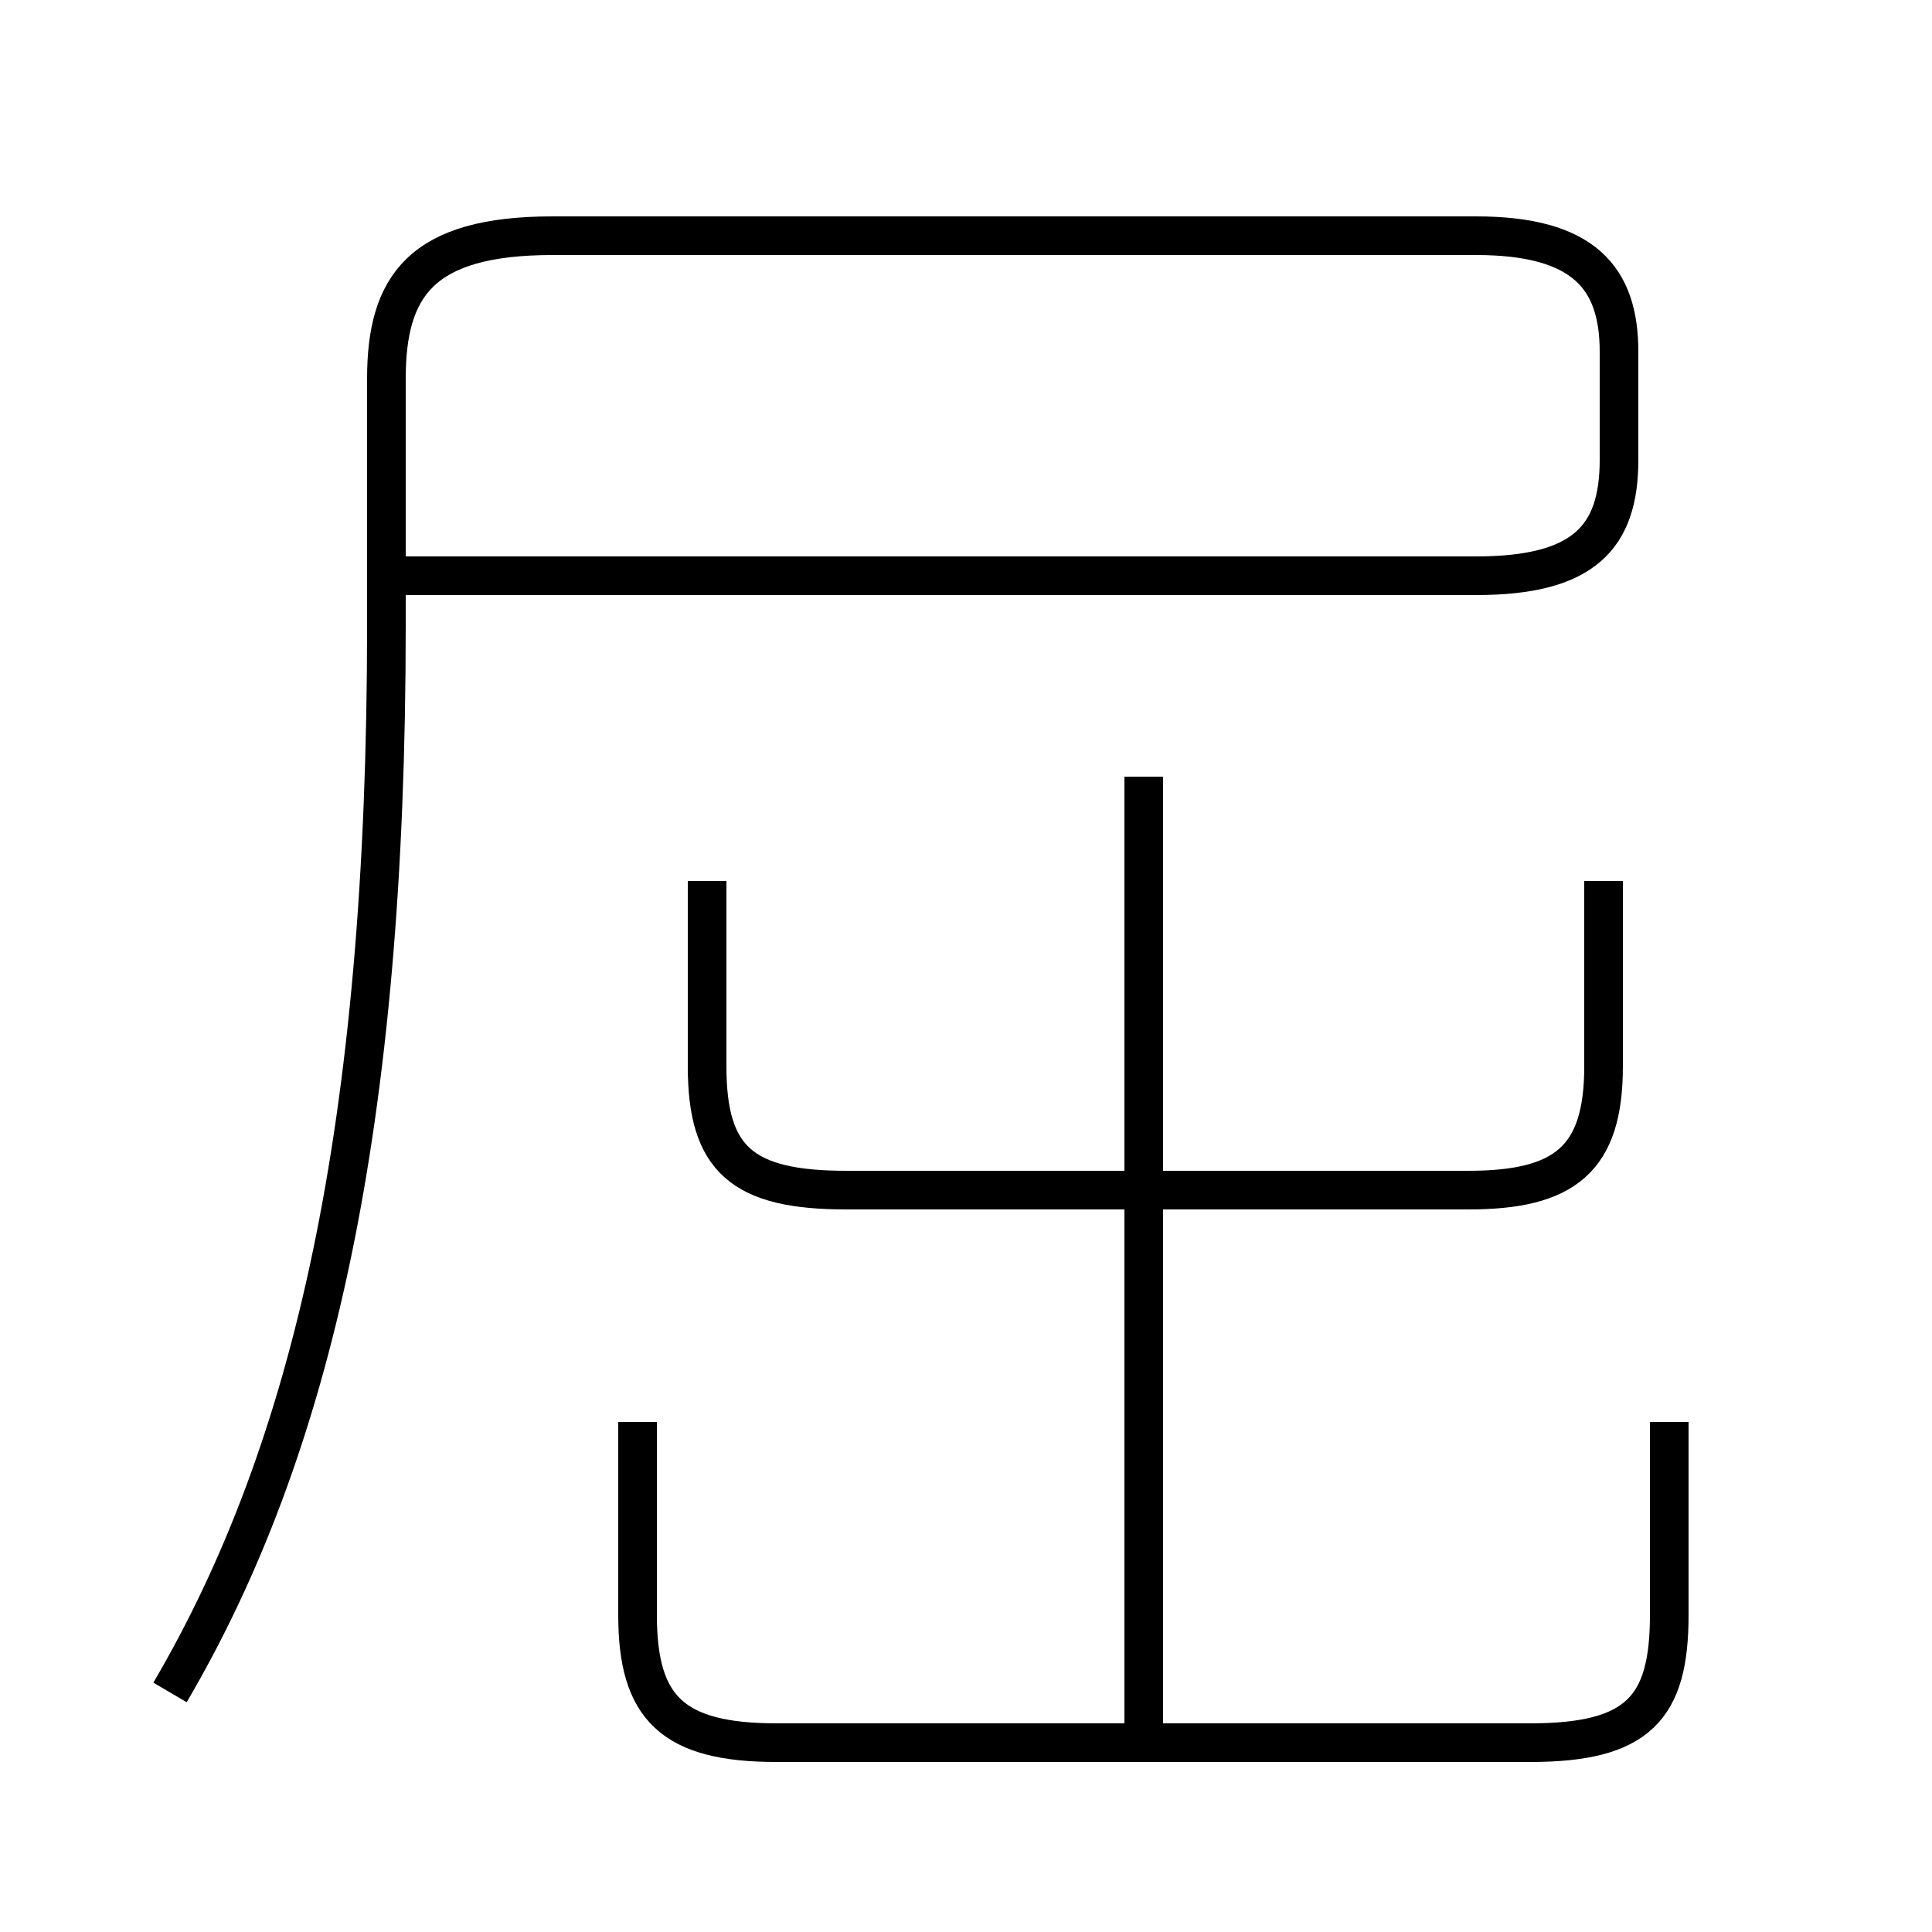 <?xml version='1.0' encoding='utf8'?>
<svg viewBox="0.0 -6.0 50.0 50.0" version="1.1" xmlns="http://www.w3.org/2000/svg">
<rect x="0.0" y="-6.0" width="50.0" height="50.0" fill="#808080" stroke="none"/>
<rect x="-1000" y="-1000" width="2000" height="2000" stroke="white" fill="white"/>
<g style="fill:white;stroke:#000000;  stroke-width:1">
<path d="M 4.4 -0.2 C 8.1 -6.5 10.0 -14.9 10.0 -27.8 L 10.0 -34.2 C 10.0 -36.6 10.9 -37.9 14.3 -37.9 L 38.2 -37.9 C 41.0 -37.9 41.9 -36.8 41.9 -34.9 L 41.9 -32.1 C 41.9 -30.1 41.0 -29.1 38.2 -29.1 L 10.2 -29.1 M 16.5 -7.2 L 16.5 -2.2 C 16.5 0.2 17.4 1.1 20.1 1.1 L 39.6 1.1 C 42.4 1.1 43.2 0.2 43.2 -2.2 L 43.2 -7.2 M 29.6 0.8 L 29.6 -23.9 M 18.3 -21.2 L 18.3 -16.4 C 18.3 -14.0 19.2 -13.2 21.9 -13.2 L 38.0 -13.2 C 40.5 -13.2 41.5 -14.0 41.5 -16.4 L 41.5 -21.2" transform="translate(0.0, 38.0)" />
</g>
</svg>